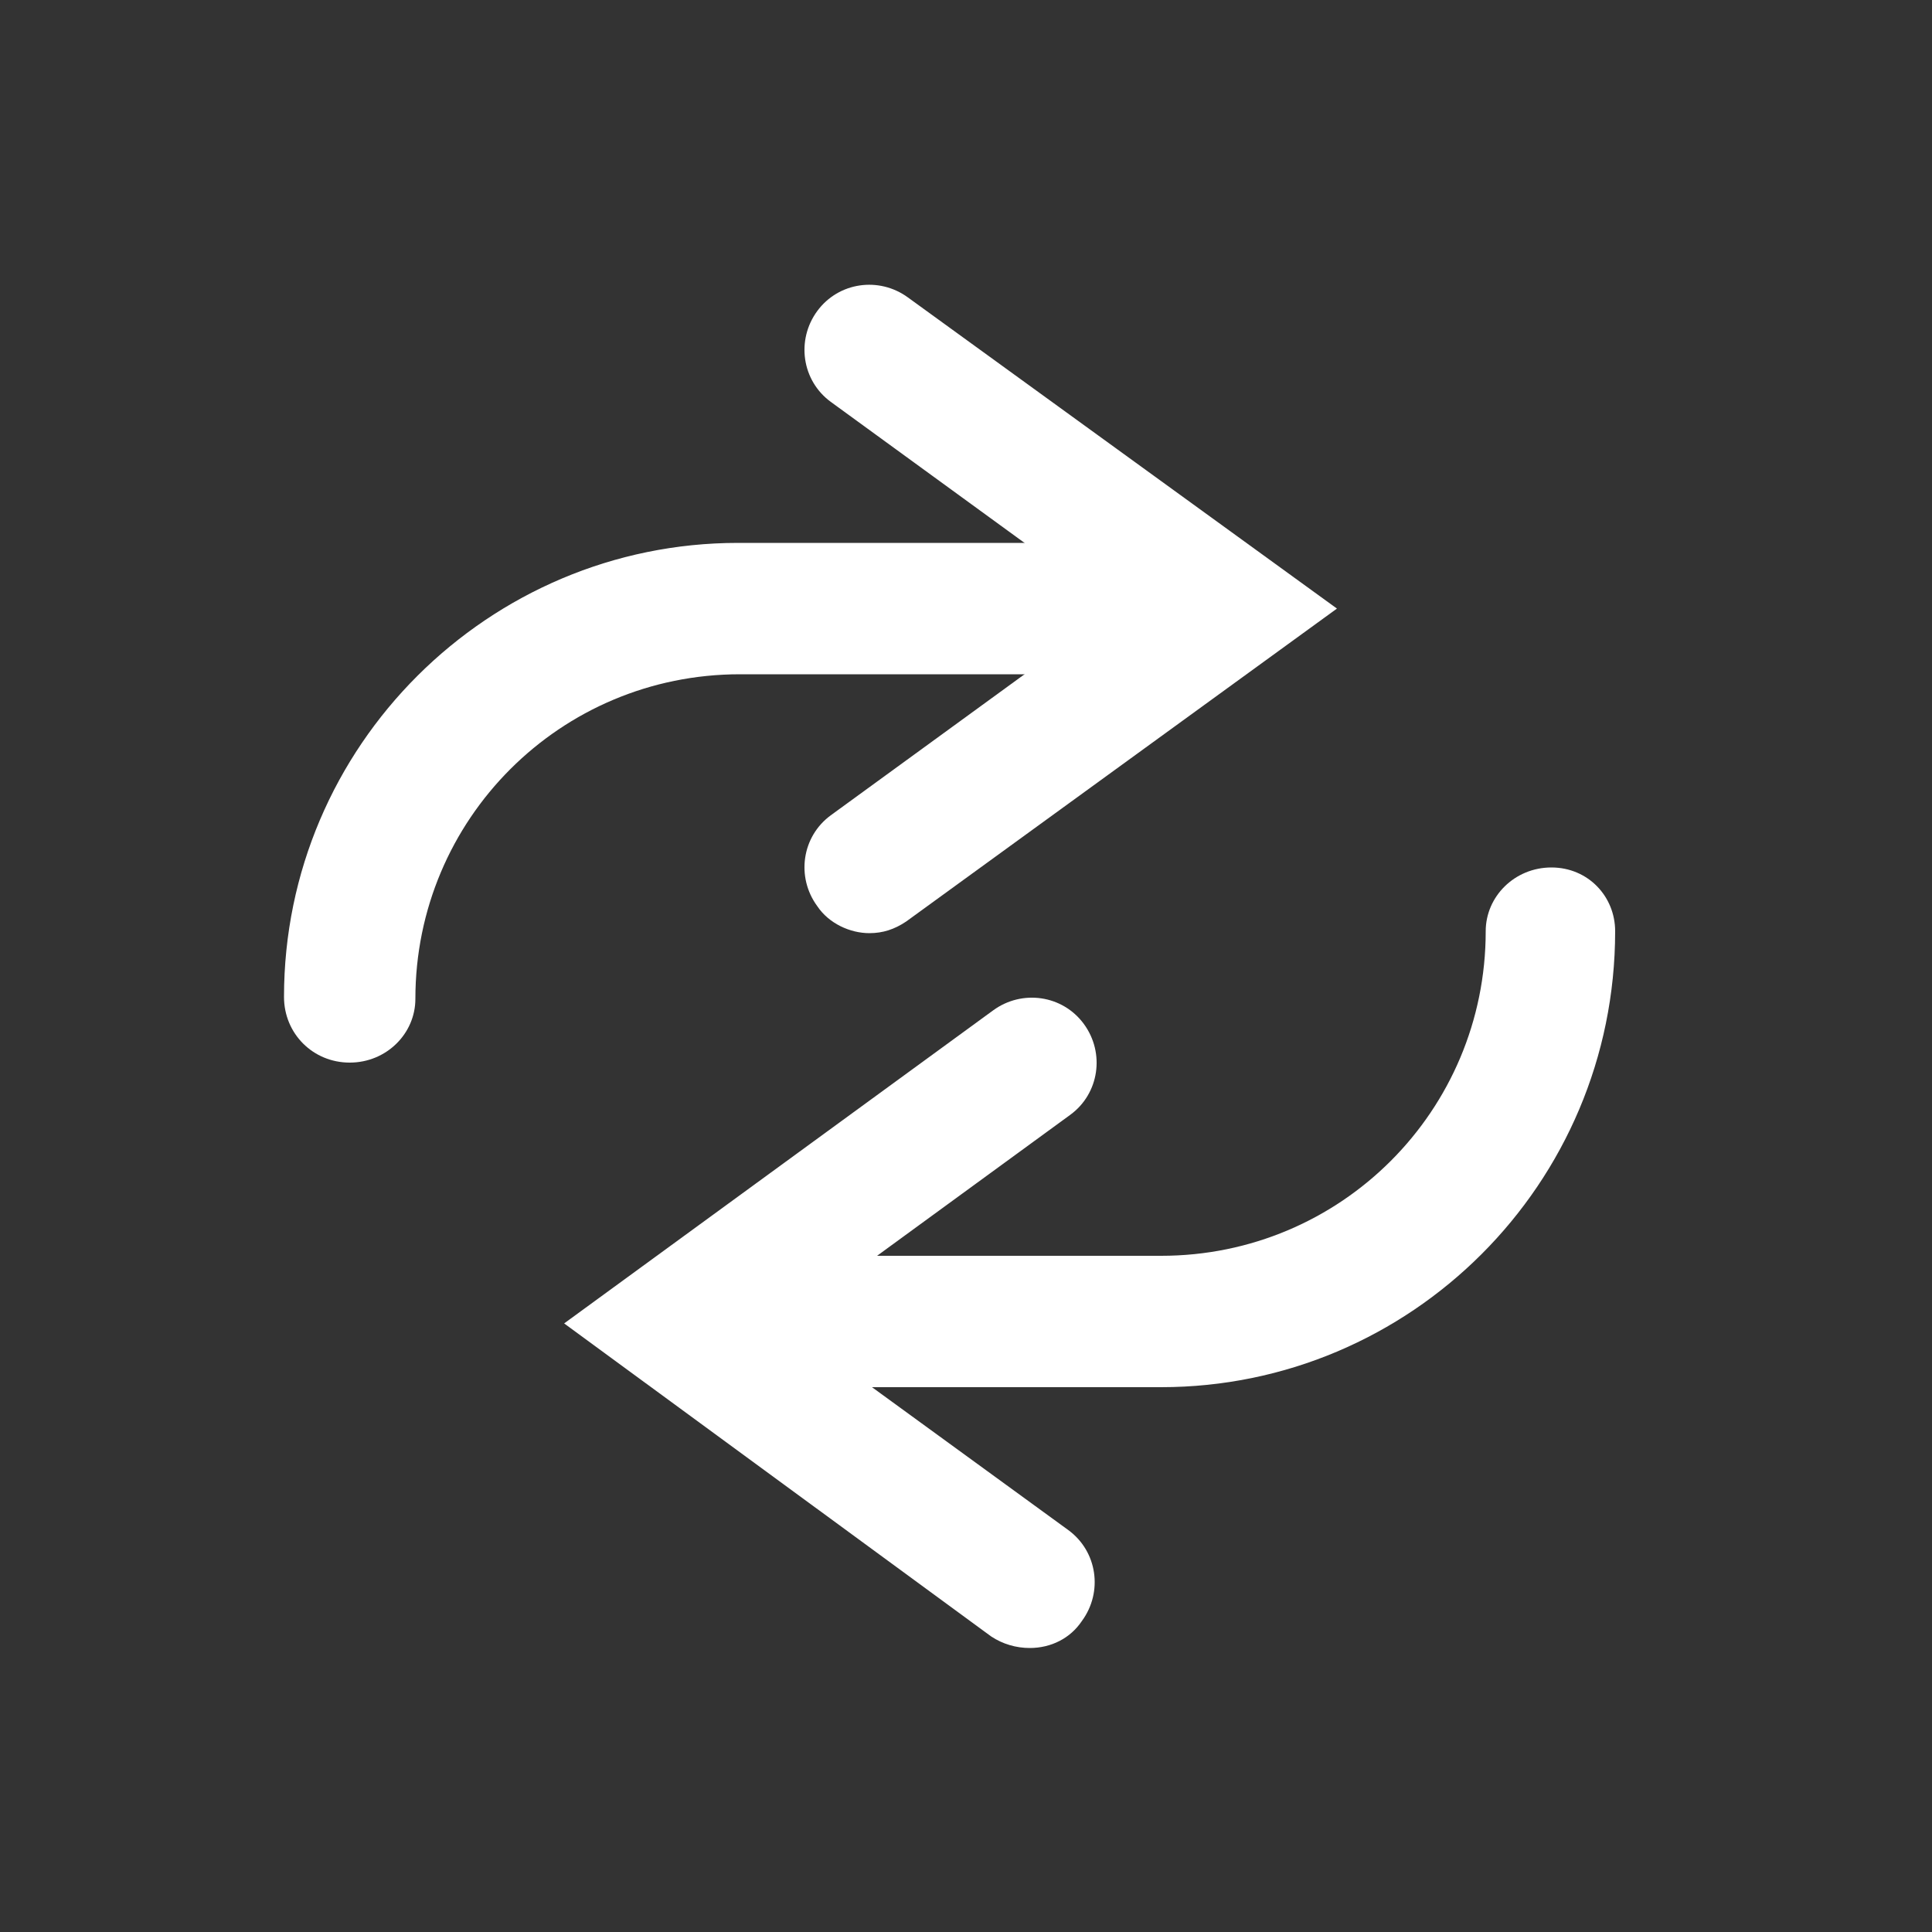 <?xml version="1.0" encoding="utf-8"?>
<!-- Generator: Adobe Illustrator 23.0.1, SVG Export Plug-In . SVG Version: 6.00 Build 0)  -->
<svg version="1.1" id="Camada_1" xmlns="http://www.w3.org/2000/svg" xmlns:xlink="http://www.w3.org/1999/xlink" x="0px" y="0px"
	 viewBox="0 0 100 100" style="enable-background:new 0 0 100 100;" xml:space="preserve">
<rect x="0" y="0" width="100" height="100" fill="#333333" stroke="none"/>
<style type="text/css">
	.st0{fill:#FFFFFF;}
</style>
<g>
	<g>
		<path class="st0" d="M18.1,55c-1.9,0-3.4-1.5-3.4-3.4c0-13,10.6-23.5,23.5-23.5h23.5c1.8,0,3.3,1.5,3.3,3.4s-1.5,3.4-3.3,3.4H38.3
			c-9.3,0-16.8,7.5-16.8,16.8C21.5,53.5,20,55,18.1,55L18.1,55z"/>
		<path class="st0" d="M45,48.3c-1,0-2.1-0.5-2.7-1.4c-1.1-1.5-0.8-3.6,0.7-4.7l14.7-10.7L43,20.8c-1.5-1.1-1.8-3.2-0.7-4.7
			s3.2-1.8,4.7-0.7l22.2,16.1L46.9,47.7C46.3,48.1,45.7,48.3,45,48.3L45,48.3z"/>
		<path class="st0" d="M60.1,71.8H36.6c-1.8,0-3.4-1.5-3.4-3.4s1.5-3.4,3.4-3.4h23.5c9.3,0,16.8-7.5,16.8-16.8
			c0-1.8,1.5-3.3,3.4-3.3s3.3,1.5,3.3,3.3C83.6,61.3,73,71.8,60.1,71.8L60.1,71.8z"/>
		<path class="st0" d="M53.3,85.3c-0.7,0-1.4-0.2-2-0.6L29.2,68.5l22.2-16.2c1.5-1.1,3.6-0.8,4.7,0.7s0.8,3.6-0.7,4.7L40.6,68.5
			l14.7,10.7c1.5,1.1,1.8,3.2,0.7,4.7C55.4,84.8,54.4,85.3,53.3,85.3L53.3,85.3z"/>
	</g>
</g>
</svg>
